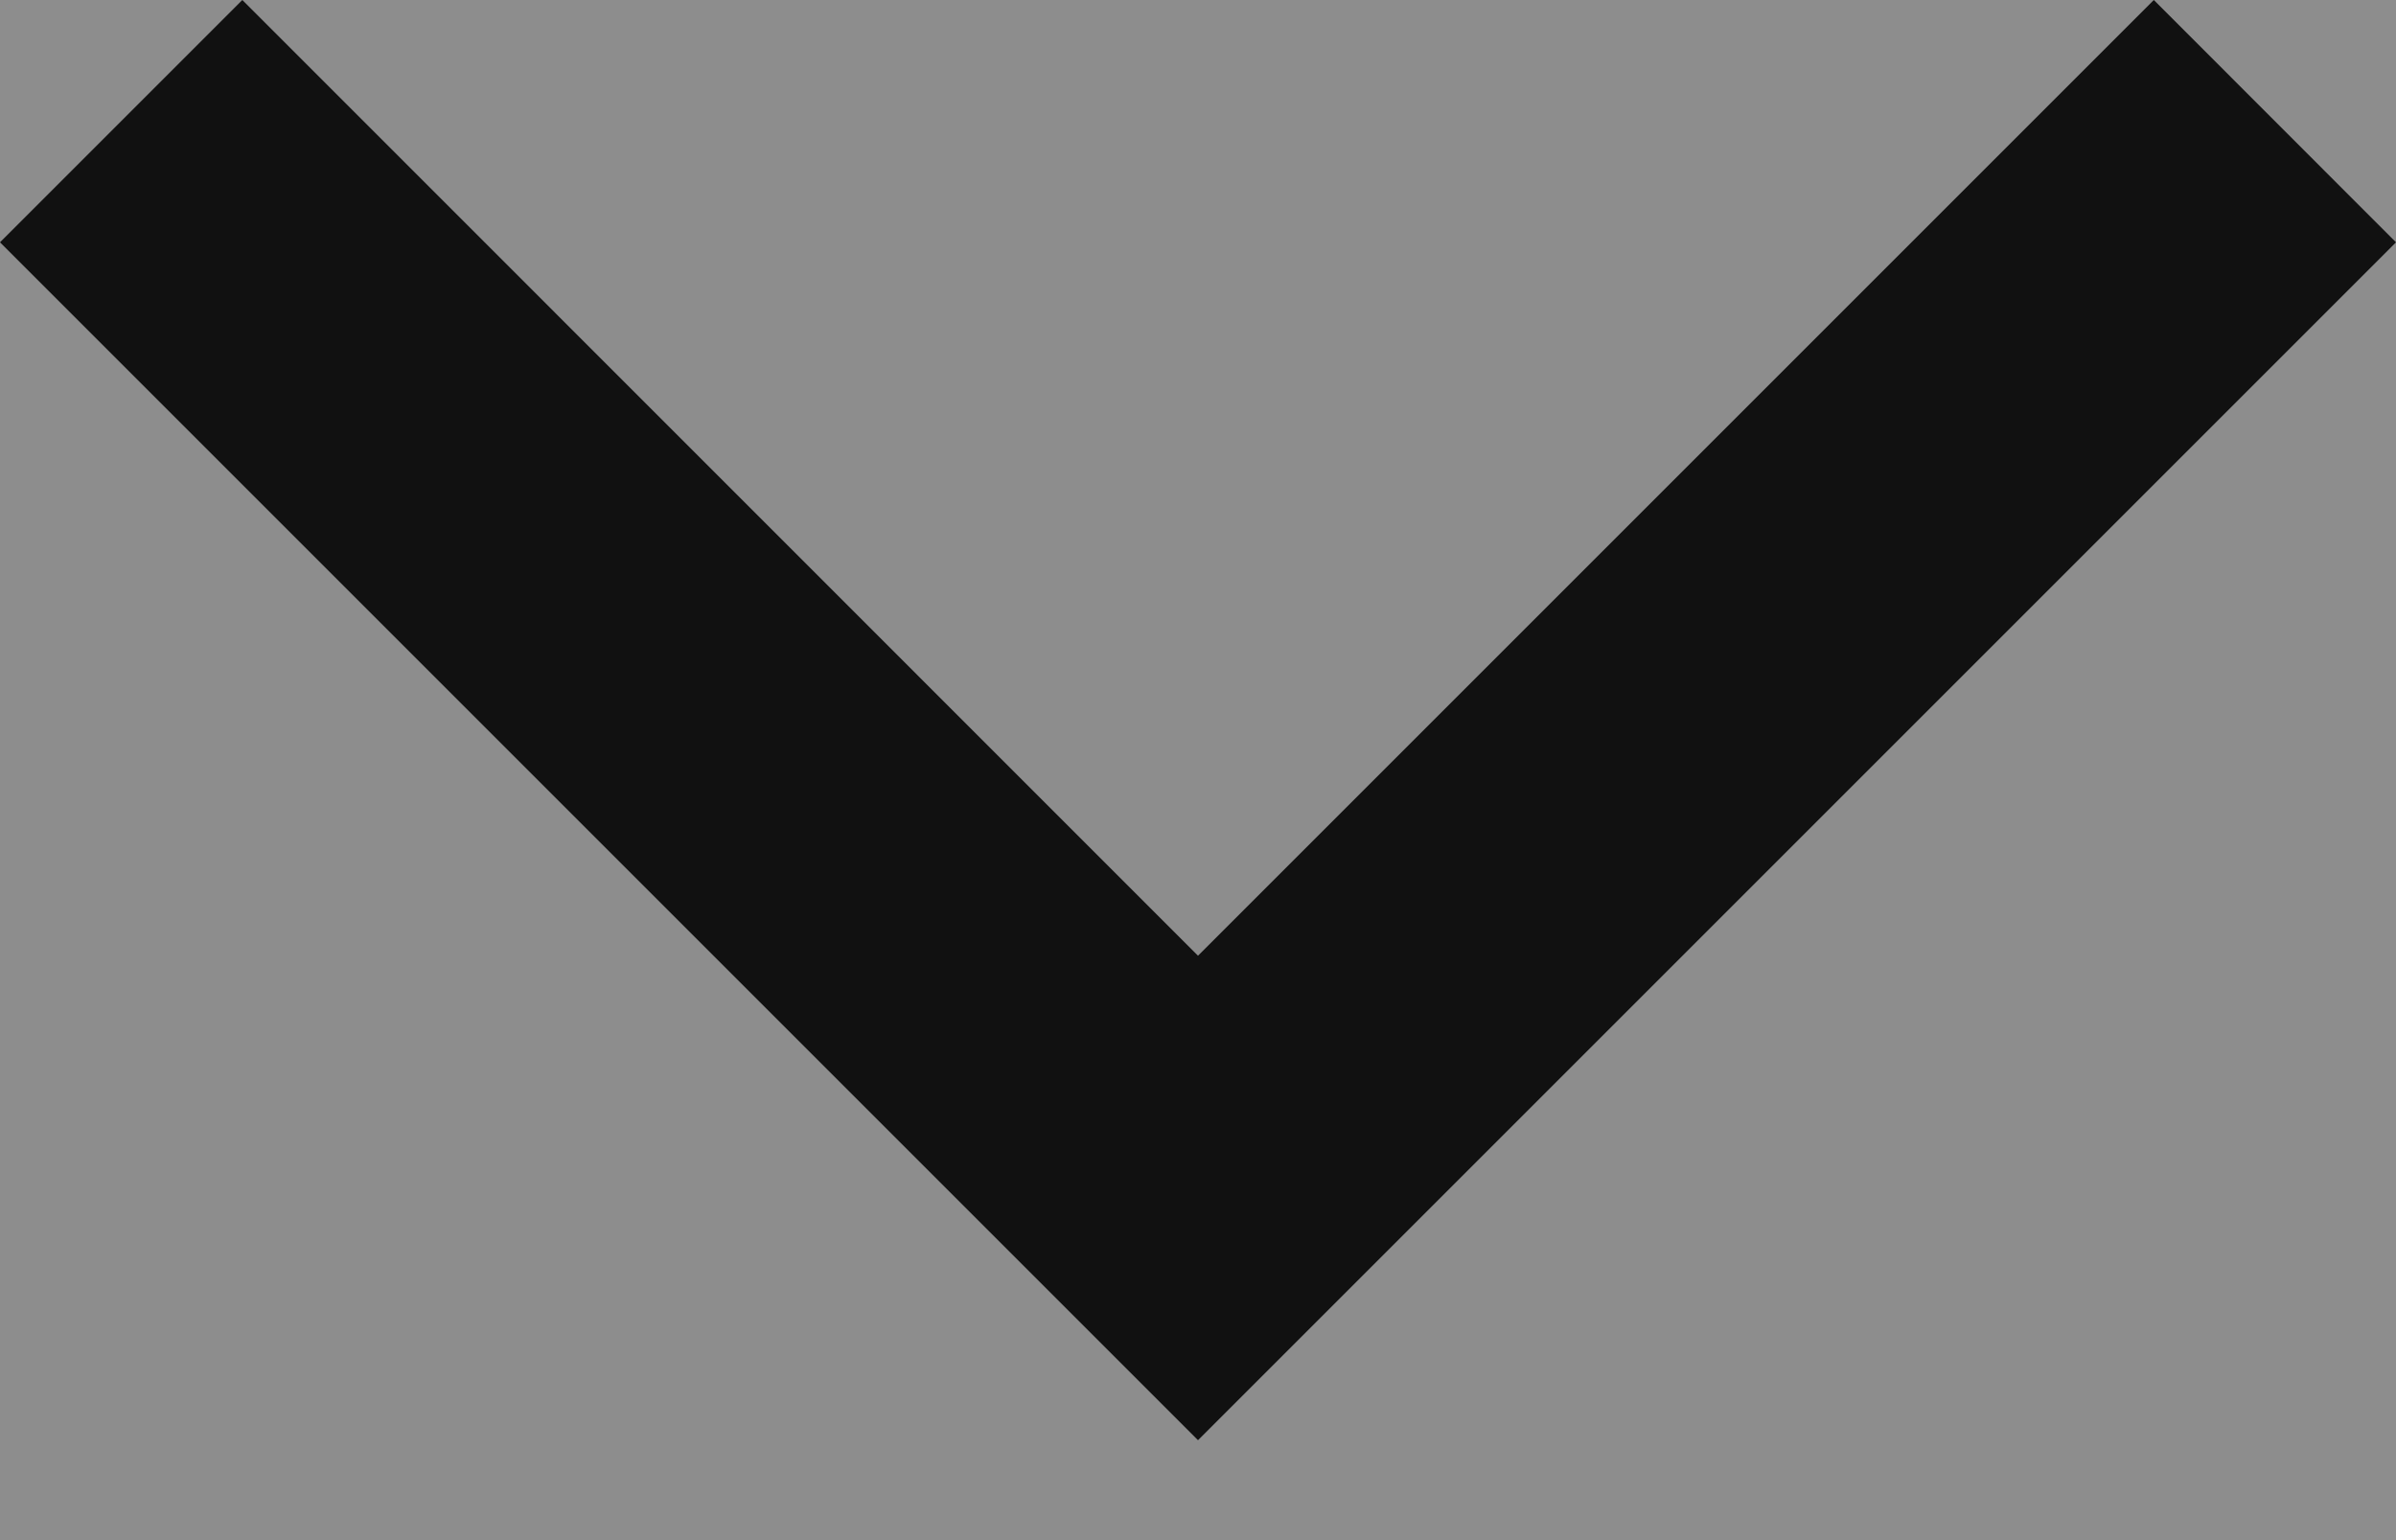 <?xml version="1.0" encoding="UTF-8"?>
<svg width="14px" height="9px" viewBox="0 0 14 9" version="1.1" xmlns="http://www.w3.org/2000/svg" xmlns:xlink="http://www.w3.org/1999/xlink">
    <rect x="0" y="0" width="14" height="9" fill="#808080" stroke="none"/>
    <title>ADA164EA-2A1B-4C49-BA28-1A3A51299161</title>
    <g id="Allgid" stroke="none" stroke-width="1" fill="#FFFFFF" fill-opacity="0.06" fill-rule="evenodd">
        <g id="Allgid-Card-of-notebook" transform="translate(-877, -765)">
            <g id="Group-11" transform="translate(80, 626)">
                <g id="Column-1" transform="translate(0, 126)">
                    <rect id="Rectangle" fill="#F5F4F2" x="0" y="0" width="832" height="32"></rect>
                    <g id="Expand-black" transform="translate(792, 4)">
                        <rect id="Rectangle" x="0" y="0" width="24" height="24"></rect>
                        <polygon fill-opacity="0.88" fill="#000000" transform="translate(12, 13.208) rotate(90) translate(-12, -13.208) " points="9.208 6.208 16.208 13.208 9.208 20.208 7.792 18.792 13.377 13.208 7.792 7.623"></polygon>
                    </g>
                </g>
            </g>
        </g>
    </g>
</svg>